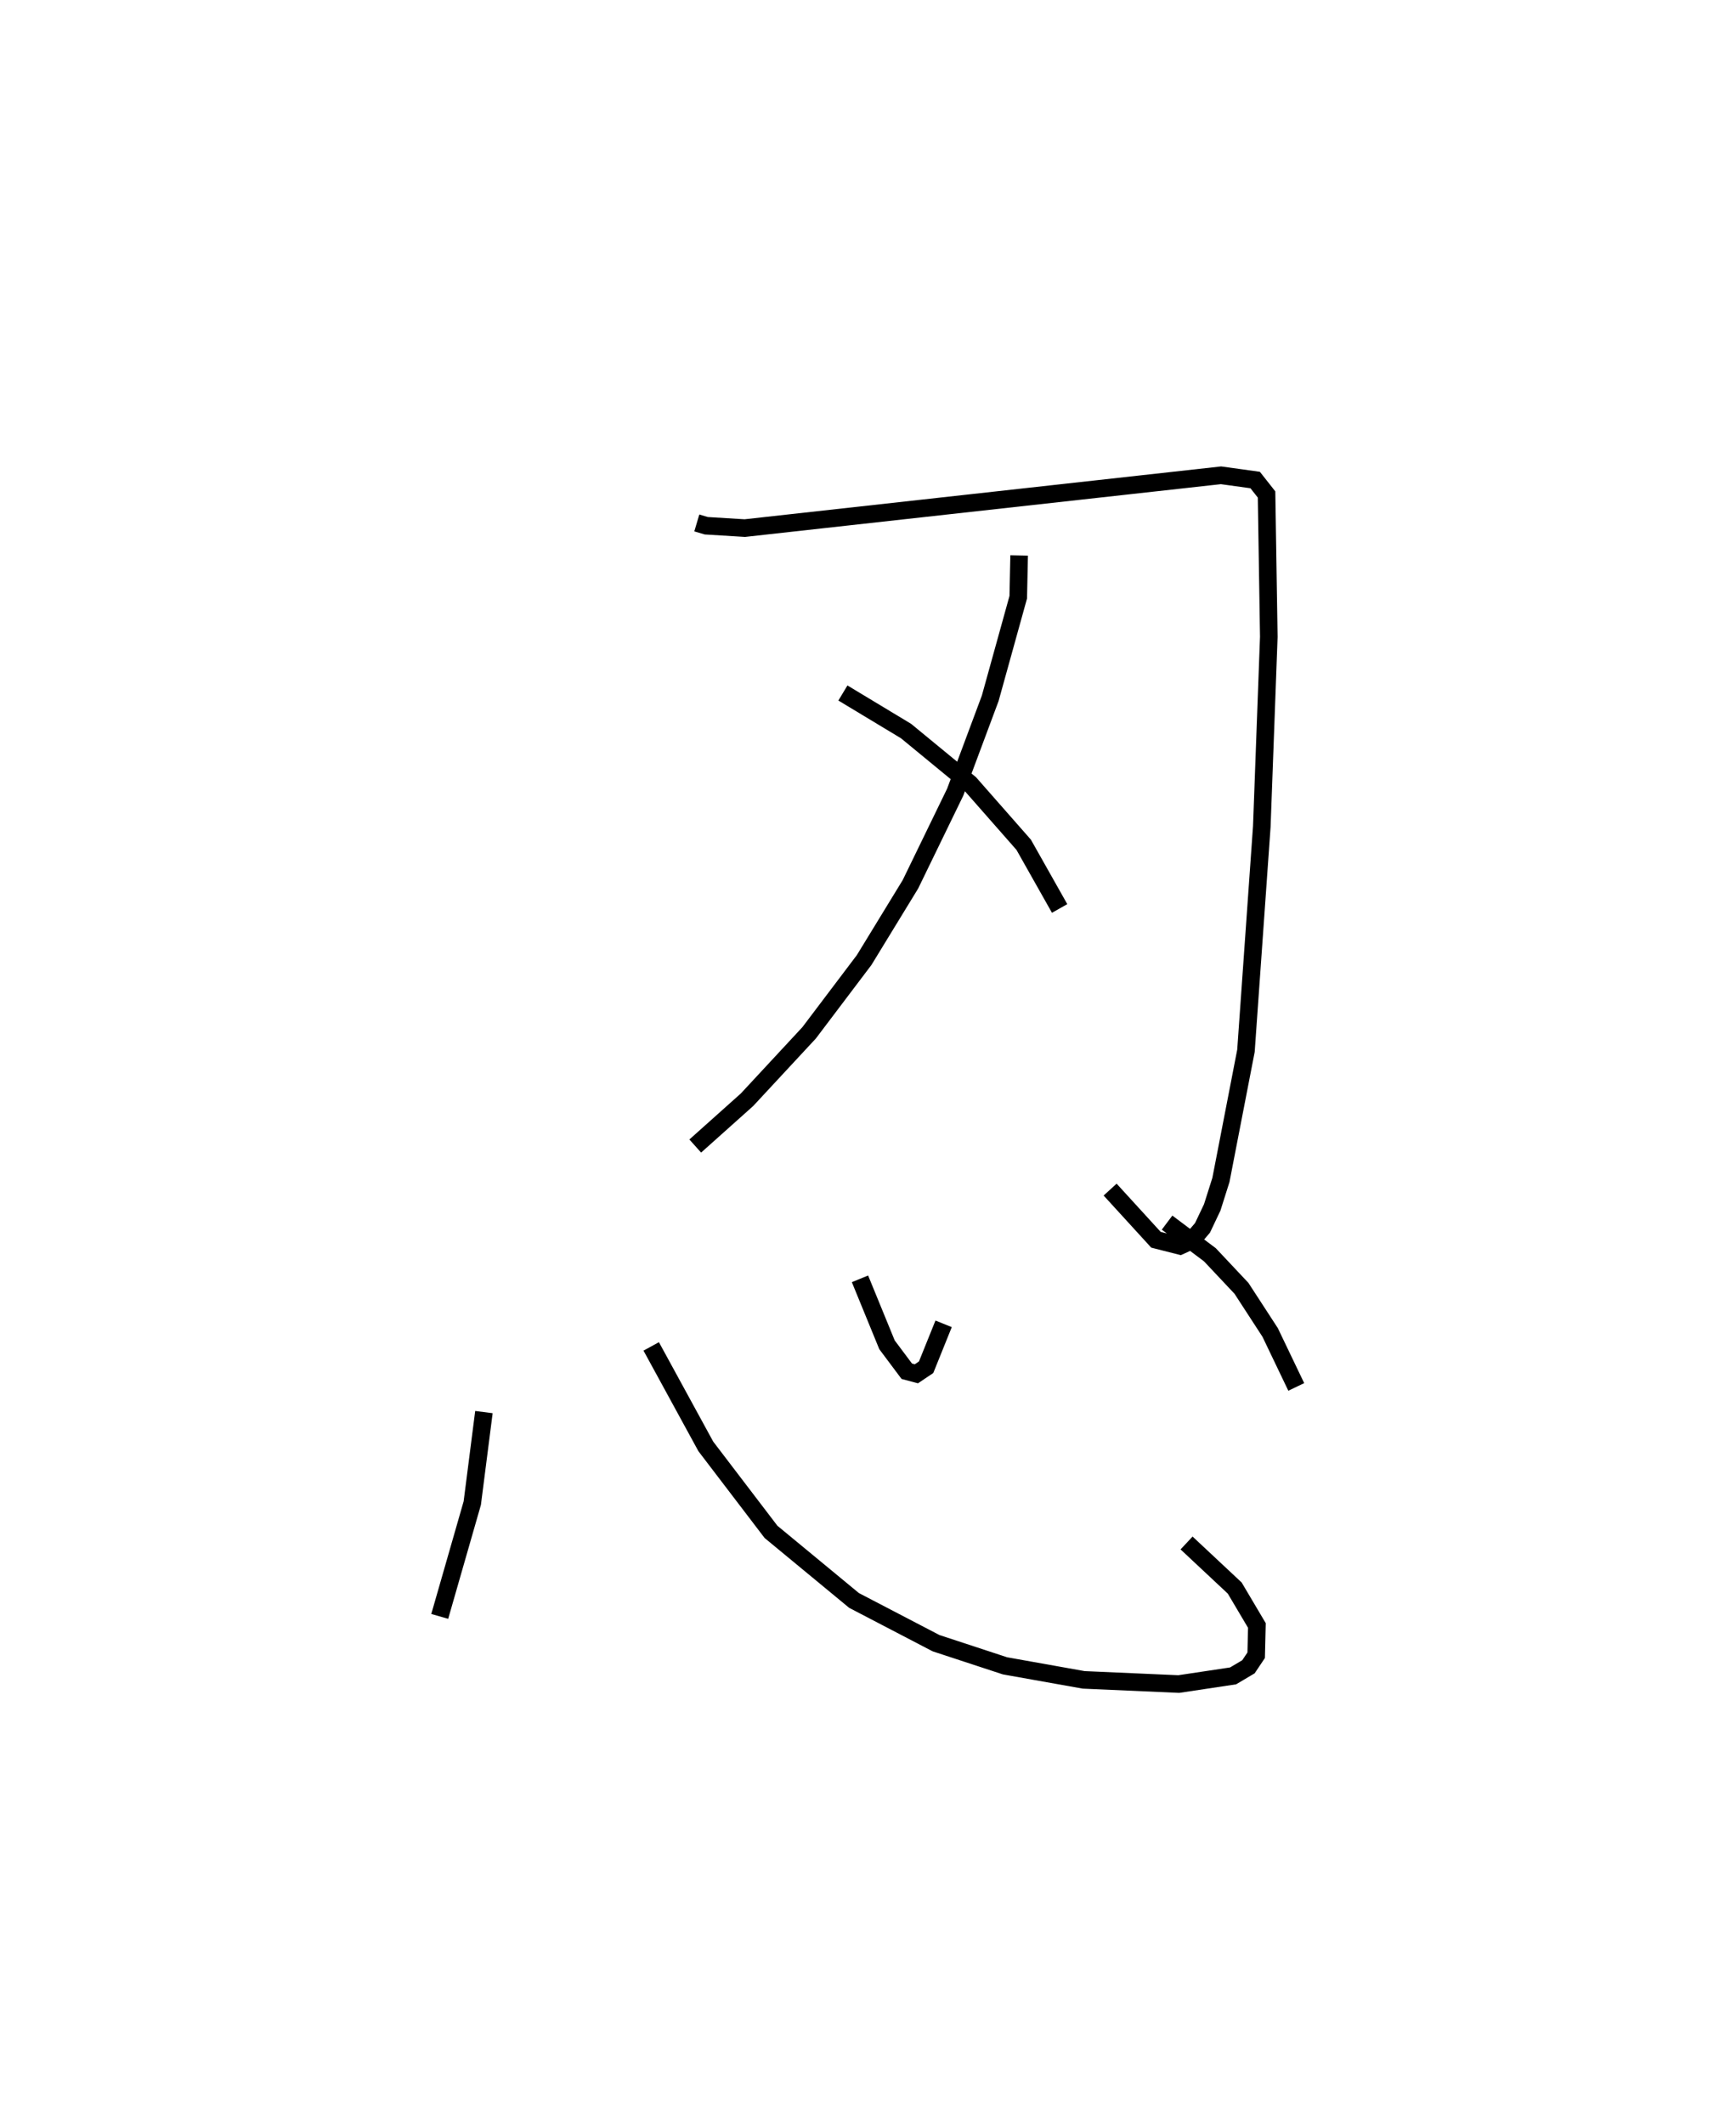 <?xml version="1.0" encoding="utf-8" ?>
<svg baseProfile="full" height="120.718" version="1.1" width="98.695" xmlns="http://www.w3.org/2000/svg" xmlns:ev="http://www.w3.org/2001/xml-events" xmlns:xlink="http://www.w3.org/1999/xlink"><defs /><rect fill="white" height="120.718" width="98.695" x="0" y="0" /><path d="M27.203,25 m0.0,0.0 m12.412,4.723 l0.537,0.159 2.191,0.134 l27.074,-3.001 1.942,0.269 l0.647,0.821 0.128,8.091 l-0.398,10.779 -0.901,12.75 l-1.423,7.34 -0.495,1.563 l-0.552,1.161 -0.616,0.72 l-0.663,0.303 -1.367,-0.346 l-2.606,-2.852 m-5.173,-36.043 l-0.05,2.373 -1.594,5.746 l-1.99,5.332 -2.546,5.239 l-2.631,4.304 -3.13,4.14 l-3.529,3.801 -2.944,2.632 m8.395,-25.75 l3.589,2.163 3.63,2.985 l3.059,3.479 2.043,3.62 m-32.73,28.625 l-0.662,5.174 -1.85,6.439 m12.023,-15.346 l3.104,5.683 3.707,4.859 l4.721,3.898 4.661,2.428 l3.919,1.287 4.472,0.798 l5.408,0.238 3.088,-0.464 l0.874,-0.518 0.439,-0.655 l0.041,-1.692 -1.26,-2.127 l-2.738,-2.562 m-18.567,-15.014 l1.536,3.75 1.124,1.502 l0.546,0.145 0.554,-0.372 l0.995,-2.467 m12.704,-5.753 l2.435,1.828 1.795,1.908 l1.63,2.507 1.484,3.096 " fill="none" stroke="black" stroke-width="1" /></svg>